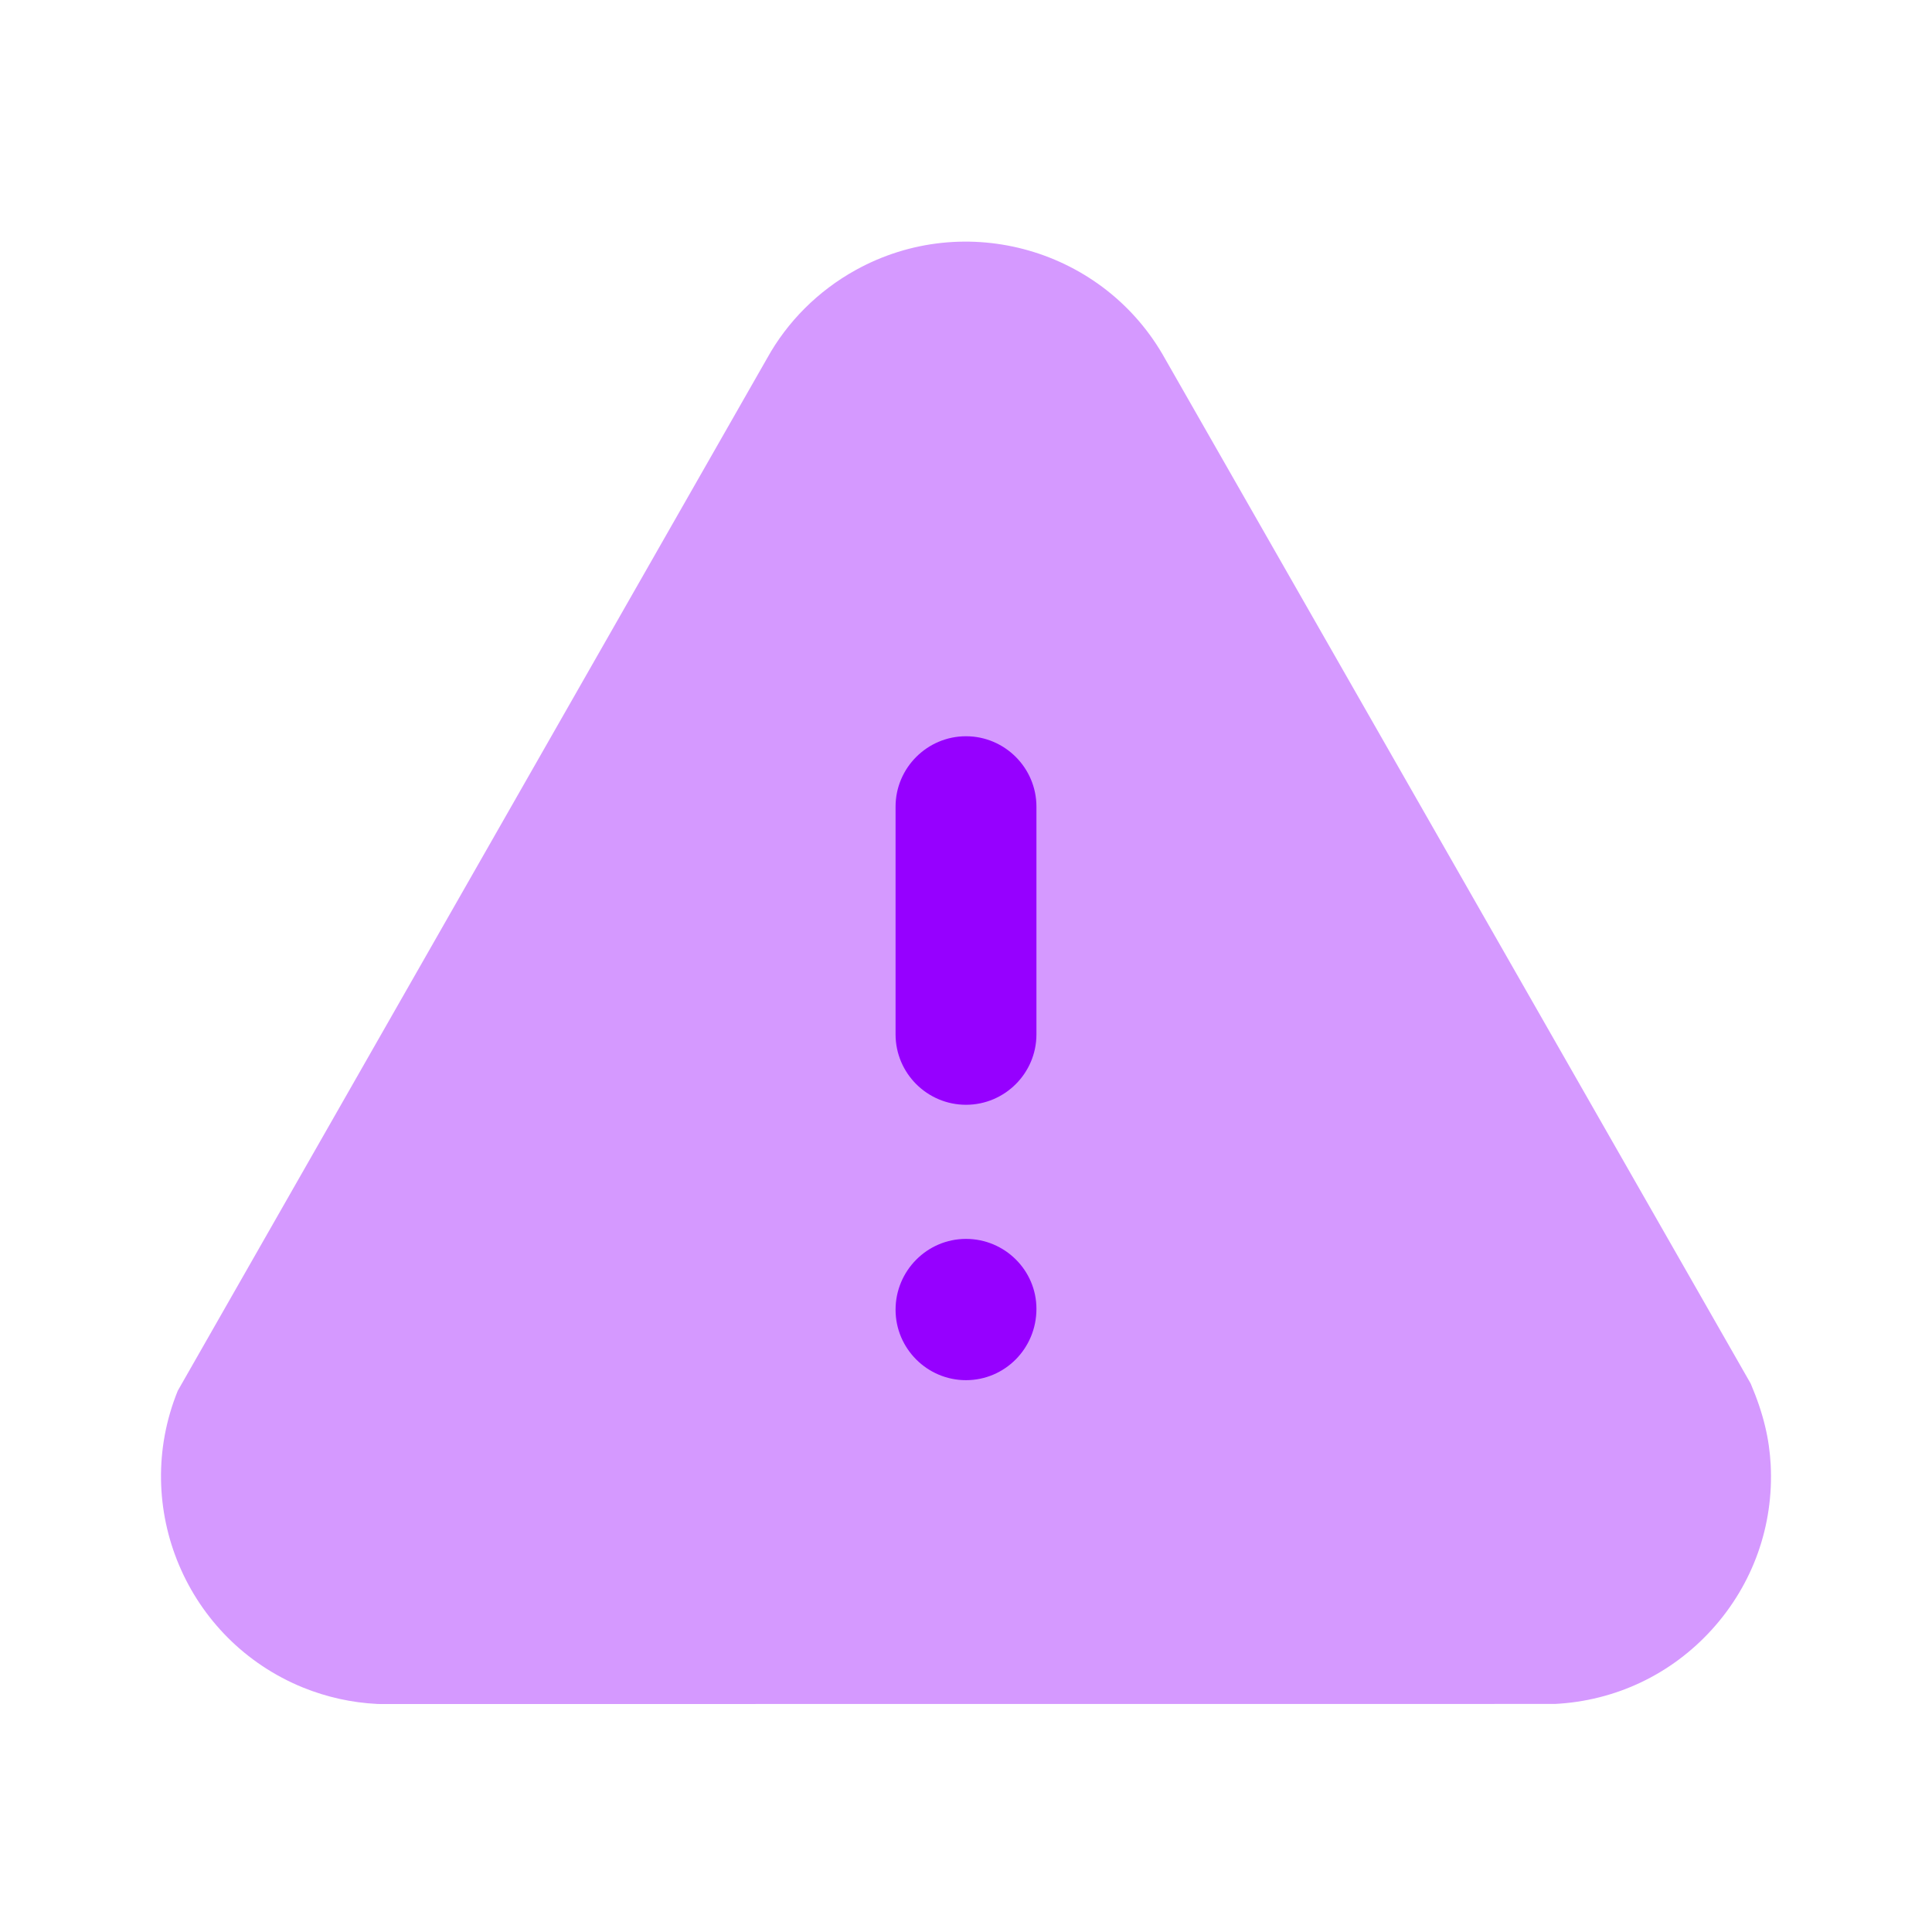 <?xml version="1.0" encoding="UTF-8"?>
<svg width="24px"  height="24px"  viewBox="0 0 24 24" version="1.1" xmlns="http://www.w3.org/2000/svg" xmlns:xlink="http://www.w3.org/1999/xlink">
    <title>Iconly/Bulk/Danger</title>
    <g id="Iconly/Bulk/Danger" stroke="none" stroke-width="1" fill="#9600ff"  fill-rule="evenodd">
        <g id="Group" transform="translate(2, 3.001)" fill="#9600ff"  fill-rule="nonzero">
            <path d="M2.723,18.167 C2.71,18.167 2.698,18.167 2.684,18.166 C2.369,18.15 2.06,18.082 1.766,17.963 C0.319,17.375 -0.379,15.722 0.208,14.276 L7.529,1.45 C7.781,0.994 8.163,0.612 8.629,0.354 C9.994,-0.402 11.72,0.095 12.475,1.459 L19.748,14.187 C19.91,14.568 19.979,14.878 19.996,15.194 C20.035,15.95 19.777,16.675 19.271,17.236 C18.765,17.797 18.07,18.128 17.315,18.166 L2.795,18.167 L2.723,18.167 Z" id="Fill-5" opacity="0.4"></path>
            <path d="M10,12.389 C10.482,12.389 10.875,12.779 10.875,13.258 C10.875,13.751 10.482,14.144 10,14.144 C9.518,14.144 9.125,13.751 9.125,13.269 C9.125,12.784 9.518,12.389 10,12.389 Z M10,6.145 C10.482,6.145 10.875,6.538 10.875,7.02 L10.875,7.02 L10.875,9.848 C10.875,10.331 10.482,10.723 10,10.723 C9.518,10.723 9.125,10.331 9.125,9.848 L9.125,9.848 L9.125,7.02 C9.125,6.538 9.518,6.145 10,6.145 Z" id="Combined-Shape"></path>
        </g>
    </g>
</svg>

